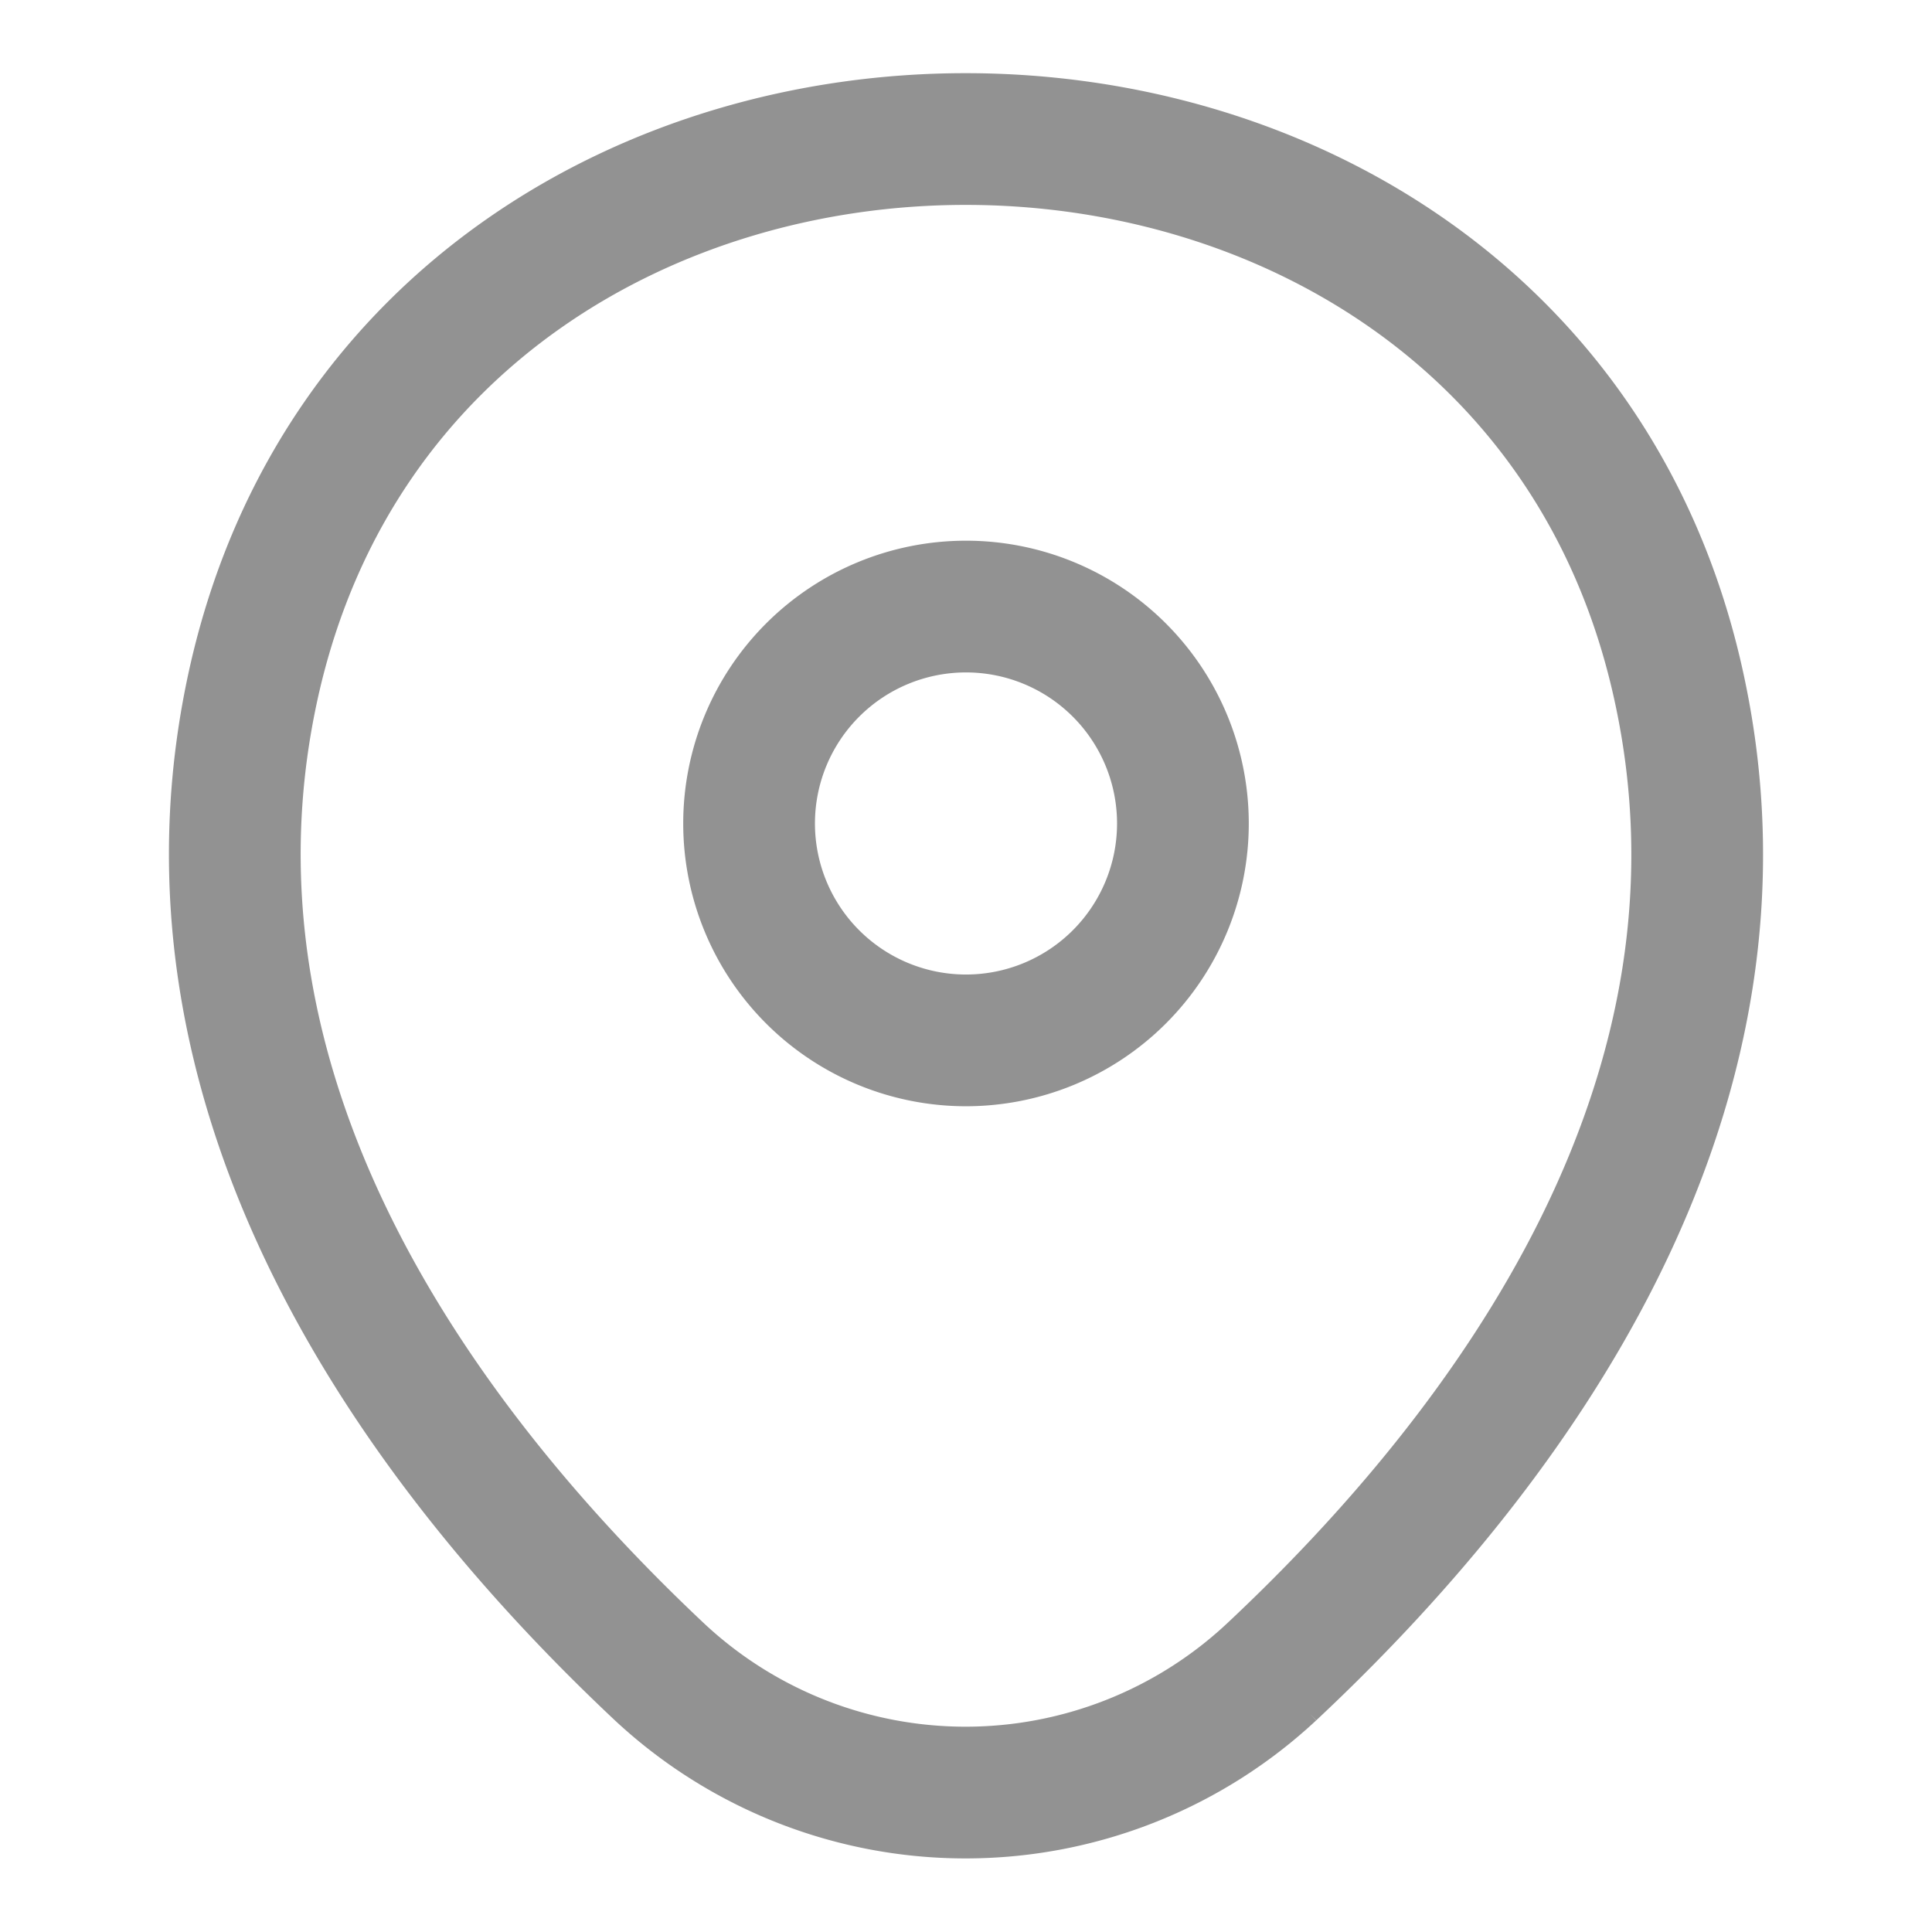 <svg xmlns="http://www.w3.org/2000/svg" width="22" height="22" viewBox="0 0 22 22">
  <g id="vuesax_linear_location" data-name="vuesax/linear/location" transform="translate(-428 -188)">
    <g id="location" transform="translate(428 188)">
      <path id="Vector" d="M4.94,2.47A2.47,2.47,0,1,1,2.47,0,2.47,2.47,0,0,1,4.94,2.47Z" transform="translate(8.53 6.907)" fill="none" stroke="#929292" stroke-width="1.5"/>
      <path id="Vector-2" data-name="Vector" d="M.234,6.112c1.9-8.155,14.291-8.146,16.184.009,1.11,4.784-1.941,8.833-4.616,11.338a5.107,5.107,0,0,1-6.962,0C2.175,14.954-.876,10.9.234,6.112Z" transform="translate(2.674 1.583)" fill="none" stroke="#929292" stroke-width="1.5"/>
      <path id="Vector-3" data-name="Vector" d="M0,0H22V22H0Z" transform="translate(22 22) rotate(180)" fill="none" opacity="0"/>
    </g>
  </g>
</svg>
